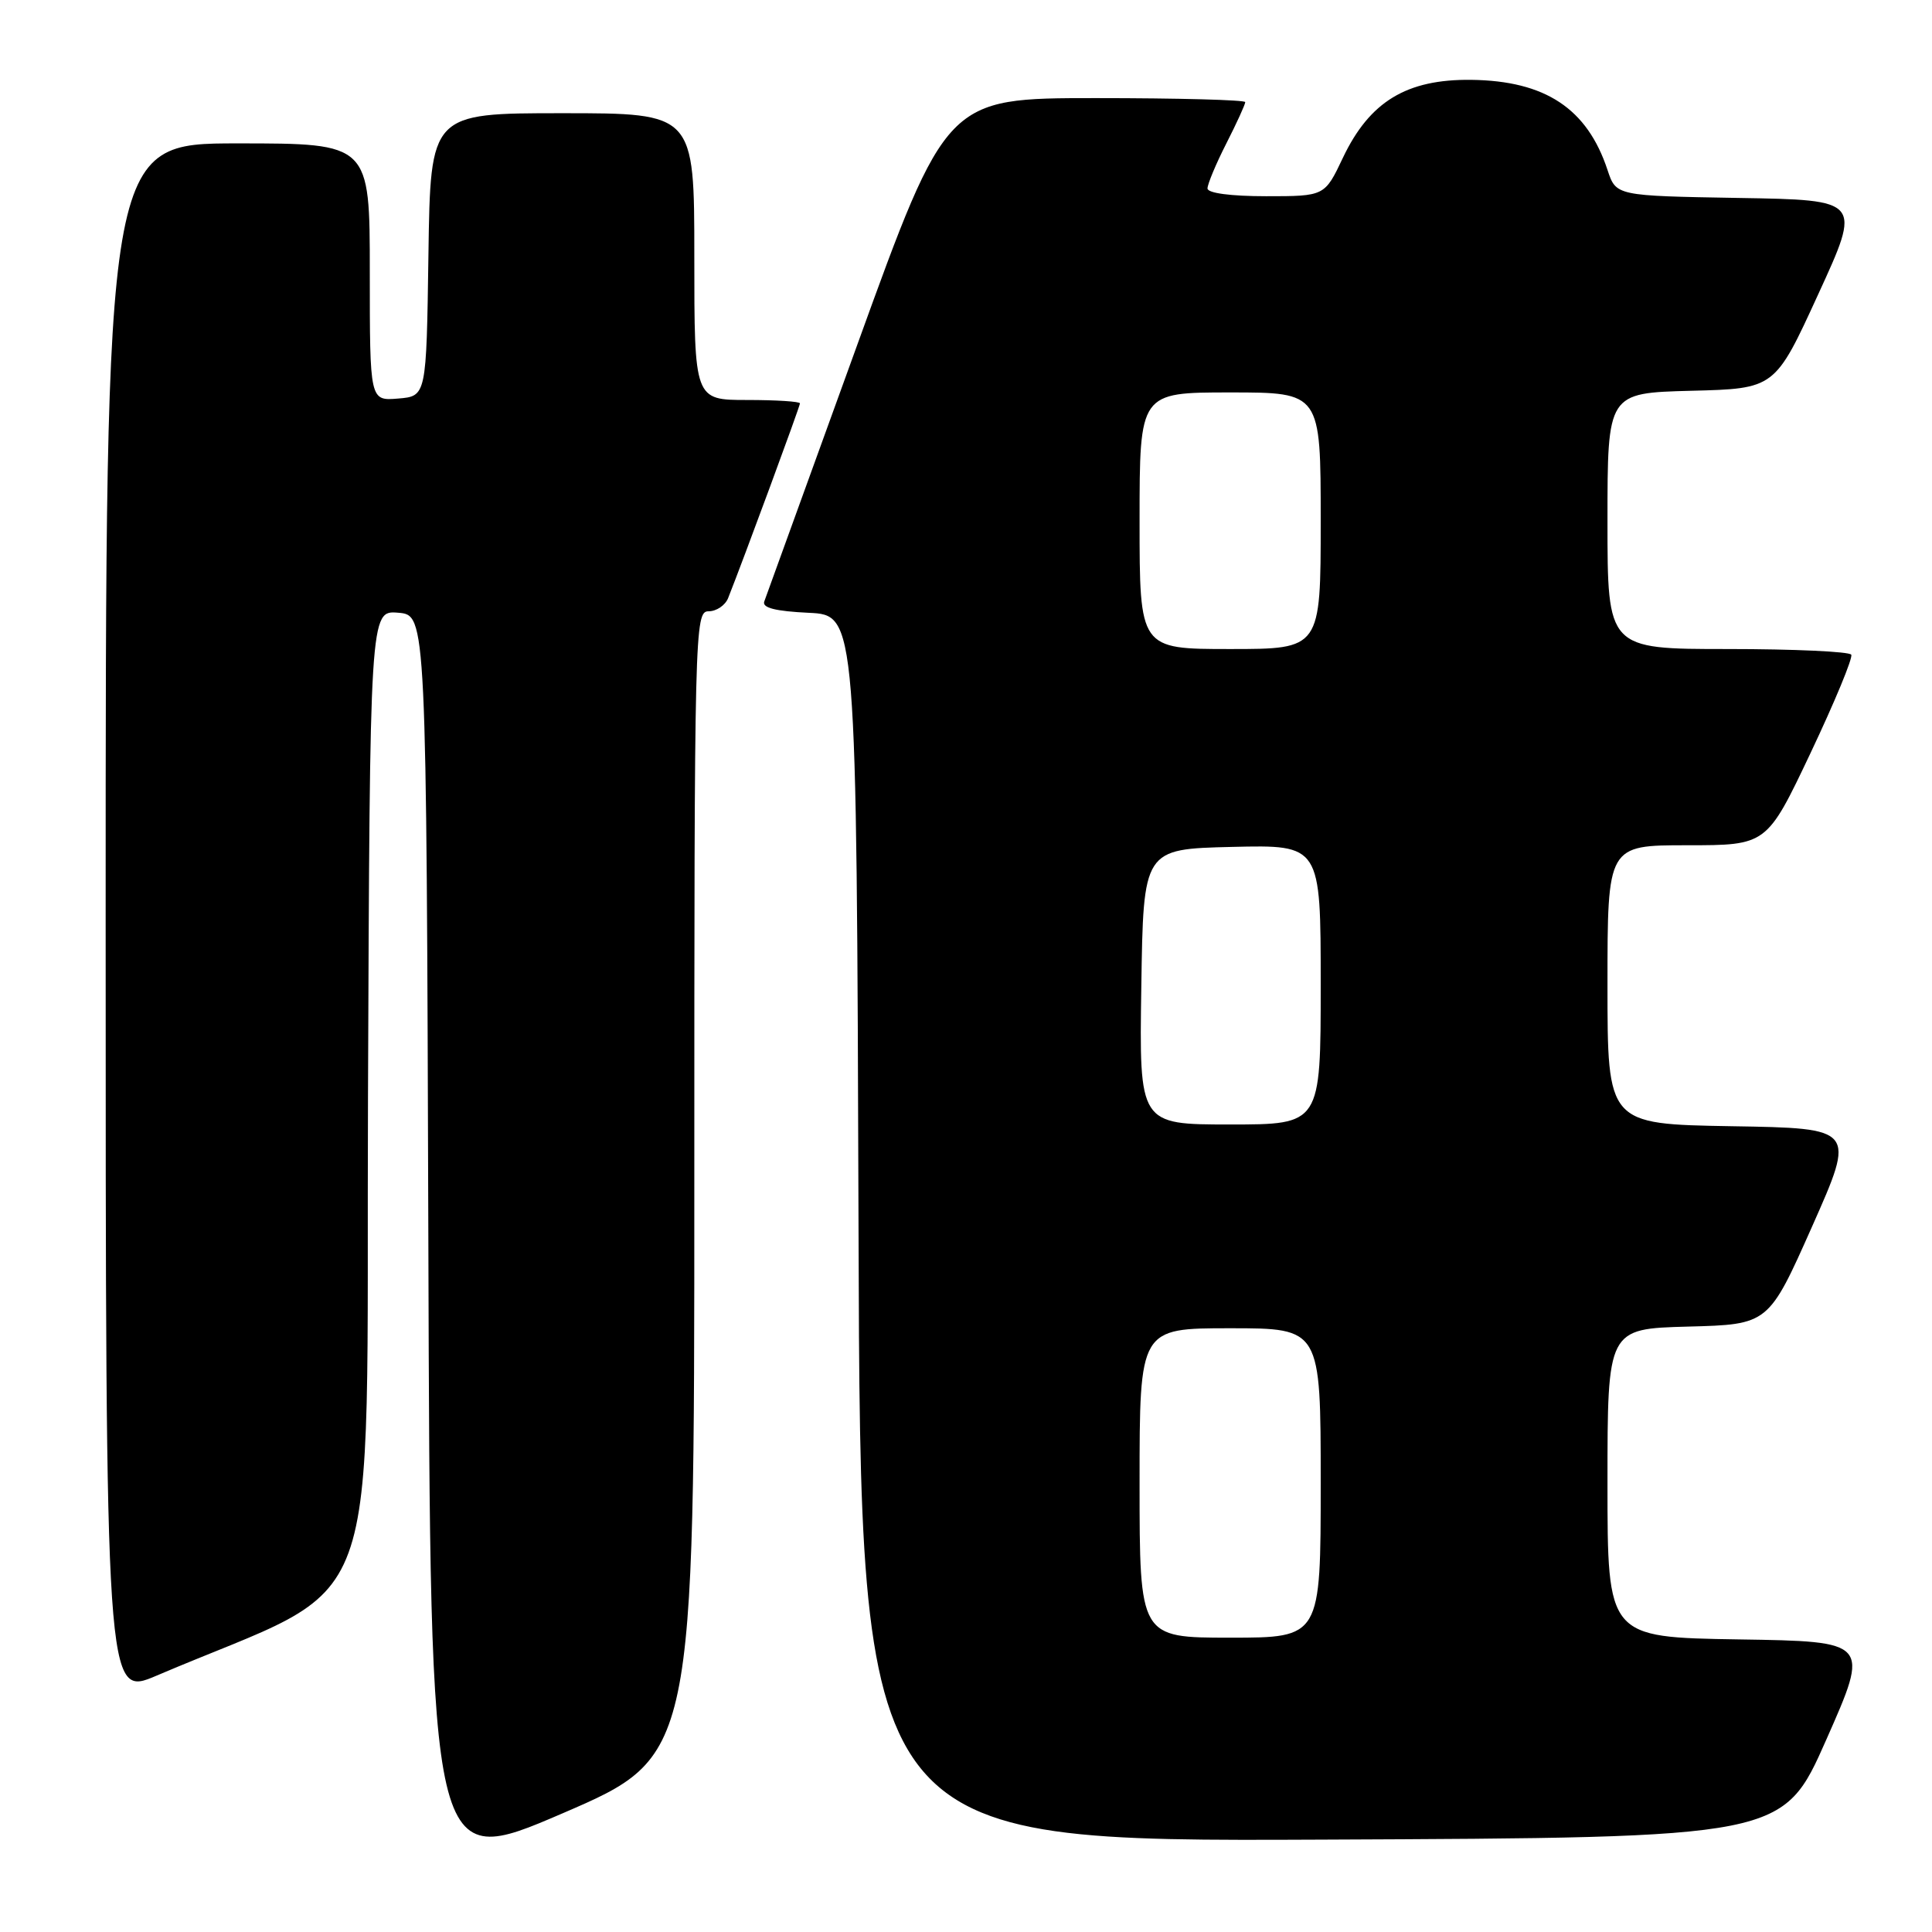 <?xml version="1.0" encoding="UTF-8" standalone="no"?>
<!DOCTYPE svg PUBLIC "-//W3C//DTD SVG 1.1//EN" "http://www.w3.org/Graphics/SVG/1.1/DTD/svg11.dtd" >
<svg xmlns="http://www.w3.org/2000/svg" xmlns:xlink="http://www.w3.org/1999/xlink" version="1.1" viewBox="0 0 256 256">
 <g >
 <path fill="currentColor"
d=" M 92.00 156.88 C 92.00 83.10 92.05 81.00 93.89 81.00 C 94.93 81.00 96.10 80.21 96.48 79.25 C 98.52 74.12 106.00 53.84 106.00 53.45 C 106.00 53.20 102.85 53.00 99.00 53.00 C 92.00 53.00 92.00 53.00 92.00 34.00 C 92.00 15.00 92.00 15.00 74.52 15.00 C 57.04 15.00 57.04 15.00 56.77 33.75 C 56.50 52.50 56.50 52.50 52.75 52.81 C 49.00 53.12 49.00 53.12 49.00 36.06 C 49.00 19.00 49.00 19.00 31.50 19.00 C 14.00 19.00 14.00 19.00 14.00 121.96 C 14.00 224.91 14.00 224.91 20.75 222.03 C 51.52 208.90 48.47 217.22 48.76 145.52 C 49.01 80.88 49.01 80.88 52.76 81.19 C 56.50 81.50 56.50 81.50 56.76 164.66 C 57.01 247.82 57.01 247.82 74.51 240.29 C 92.00 232.75 92.00 232.75 92.00 156.88 Z  M 242.00 230.50 C 247.75 217.50 247.75 217.50 230.37 217.23 C 213.00 216.95 213.00 216.95 213.00 196.51 C 213.00 176.07 213.00 176.07 223.67 175.78 C 234.34 175.50 234.34 175.50 240.12 162.50 C 245.89 149.50 245.89 149.50 229.45 149.23 C 213.00 148.95 213.00 148.95 213.00 130.48 C 213.00 112.00 213.00 112.00 223.55 112.00 C 234.11 112.00 234.11 112.00 239.92 99.75 C 243.11 93.01 245.54 87.16 245.30 86.75 C 245.07 86.34 237.71 86.00 228.94 86.00 C 213.00 86.00 213.00 86.00 213.00 69.03 C 213.00 52.07 213.00 52.07 224.09 51.78 C 235.19 51.50 235.19 51.50 240.92 39.00 C 246.66 26.50 246.66 26.50 230.40 26.23 C 214.14 25.95 214.14 25.95 213.01 22.54 C 210.32 14.38 204.76 10.70 194.94 10.58 C 186.39 10.48 181.49 13.45 177.95 20.89 C 175.53 26.00 175.53 26.00 167.76 26.00 C 163.09 26.00 160.00 25.59 160.00 24.97 C 160.00 24.40 161.12 21.71 162.50 19.00 C 163.88 16.29 165.00 13.83 165.00 13.53 C 165.00 13.24 156.09 13.00 145.21 13.00 C 125.42 13.00 125.42 13.00 113.57 45.75 C 107.05 63.76 101.52 79.04 101.27 79.70 C 100.96 80.54 102.75 80.99 107.16 81.20 C 113.50 81.50 113.50 81.50 113.76 162.76 C 114.01 244.02 114.01 244.02 175.13 243.76 C 236.25 243.50 236.25 243.50 242.00 230.50 Z  M 151.00 196.50 C 151.00 176.00 151.00 176.00 163.00 176.00 C 175.00 176.00 175.00 176.00 175.00 196.50 C 175.00 217.00 175.00 217.00 163.00 217.00 C 151.00 217.00 151.00 217.00 151.00 196.50 Z  M 151.23 130.75 C 151.50 112.50 151.50 112.50 163.25 112.22 C 175.00 111.94 175.00 111.94 175.00 130.47 C 175.00 149.00 175.00 149.00 162.98 149.00 C 150.95 149.00 150.95 149.00 151.23 130.75 Z  M 151.00 69.00 C 151.00 52.00 151.00 52.00 163.00 52.00 C 175.00 52.00 175.00 52.00 175.00 69.00 C 175.00 86.00 175.00 86.00 163.00 86.00 C 151.00 86.00 151.00 86.00 151.00 69.00 Z "/>
</g>
</svg>